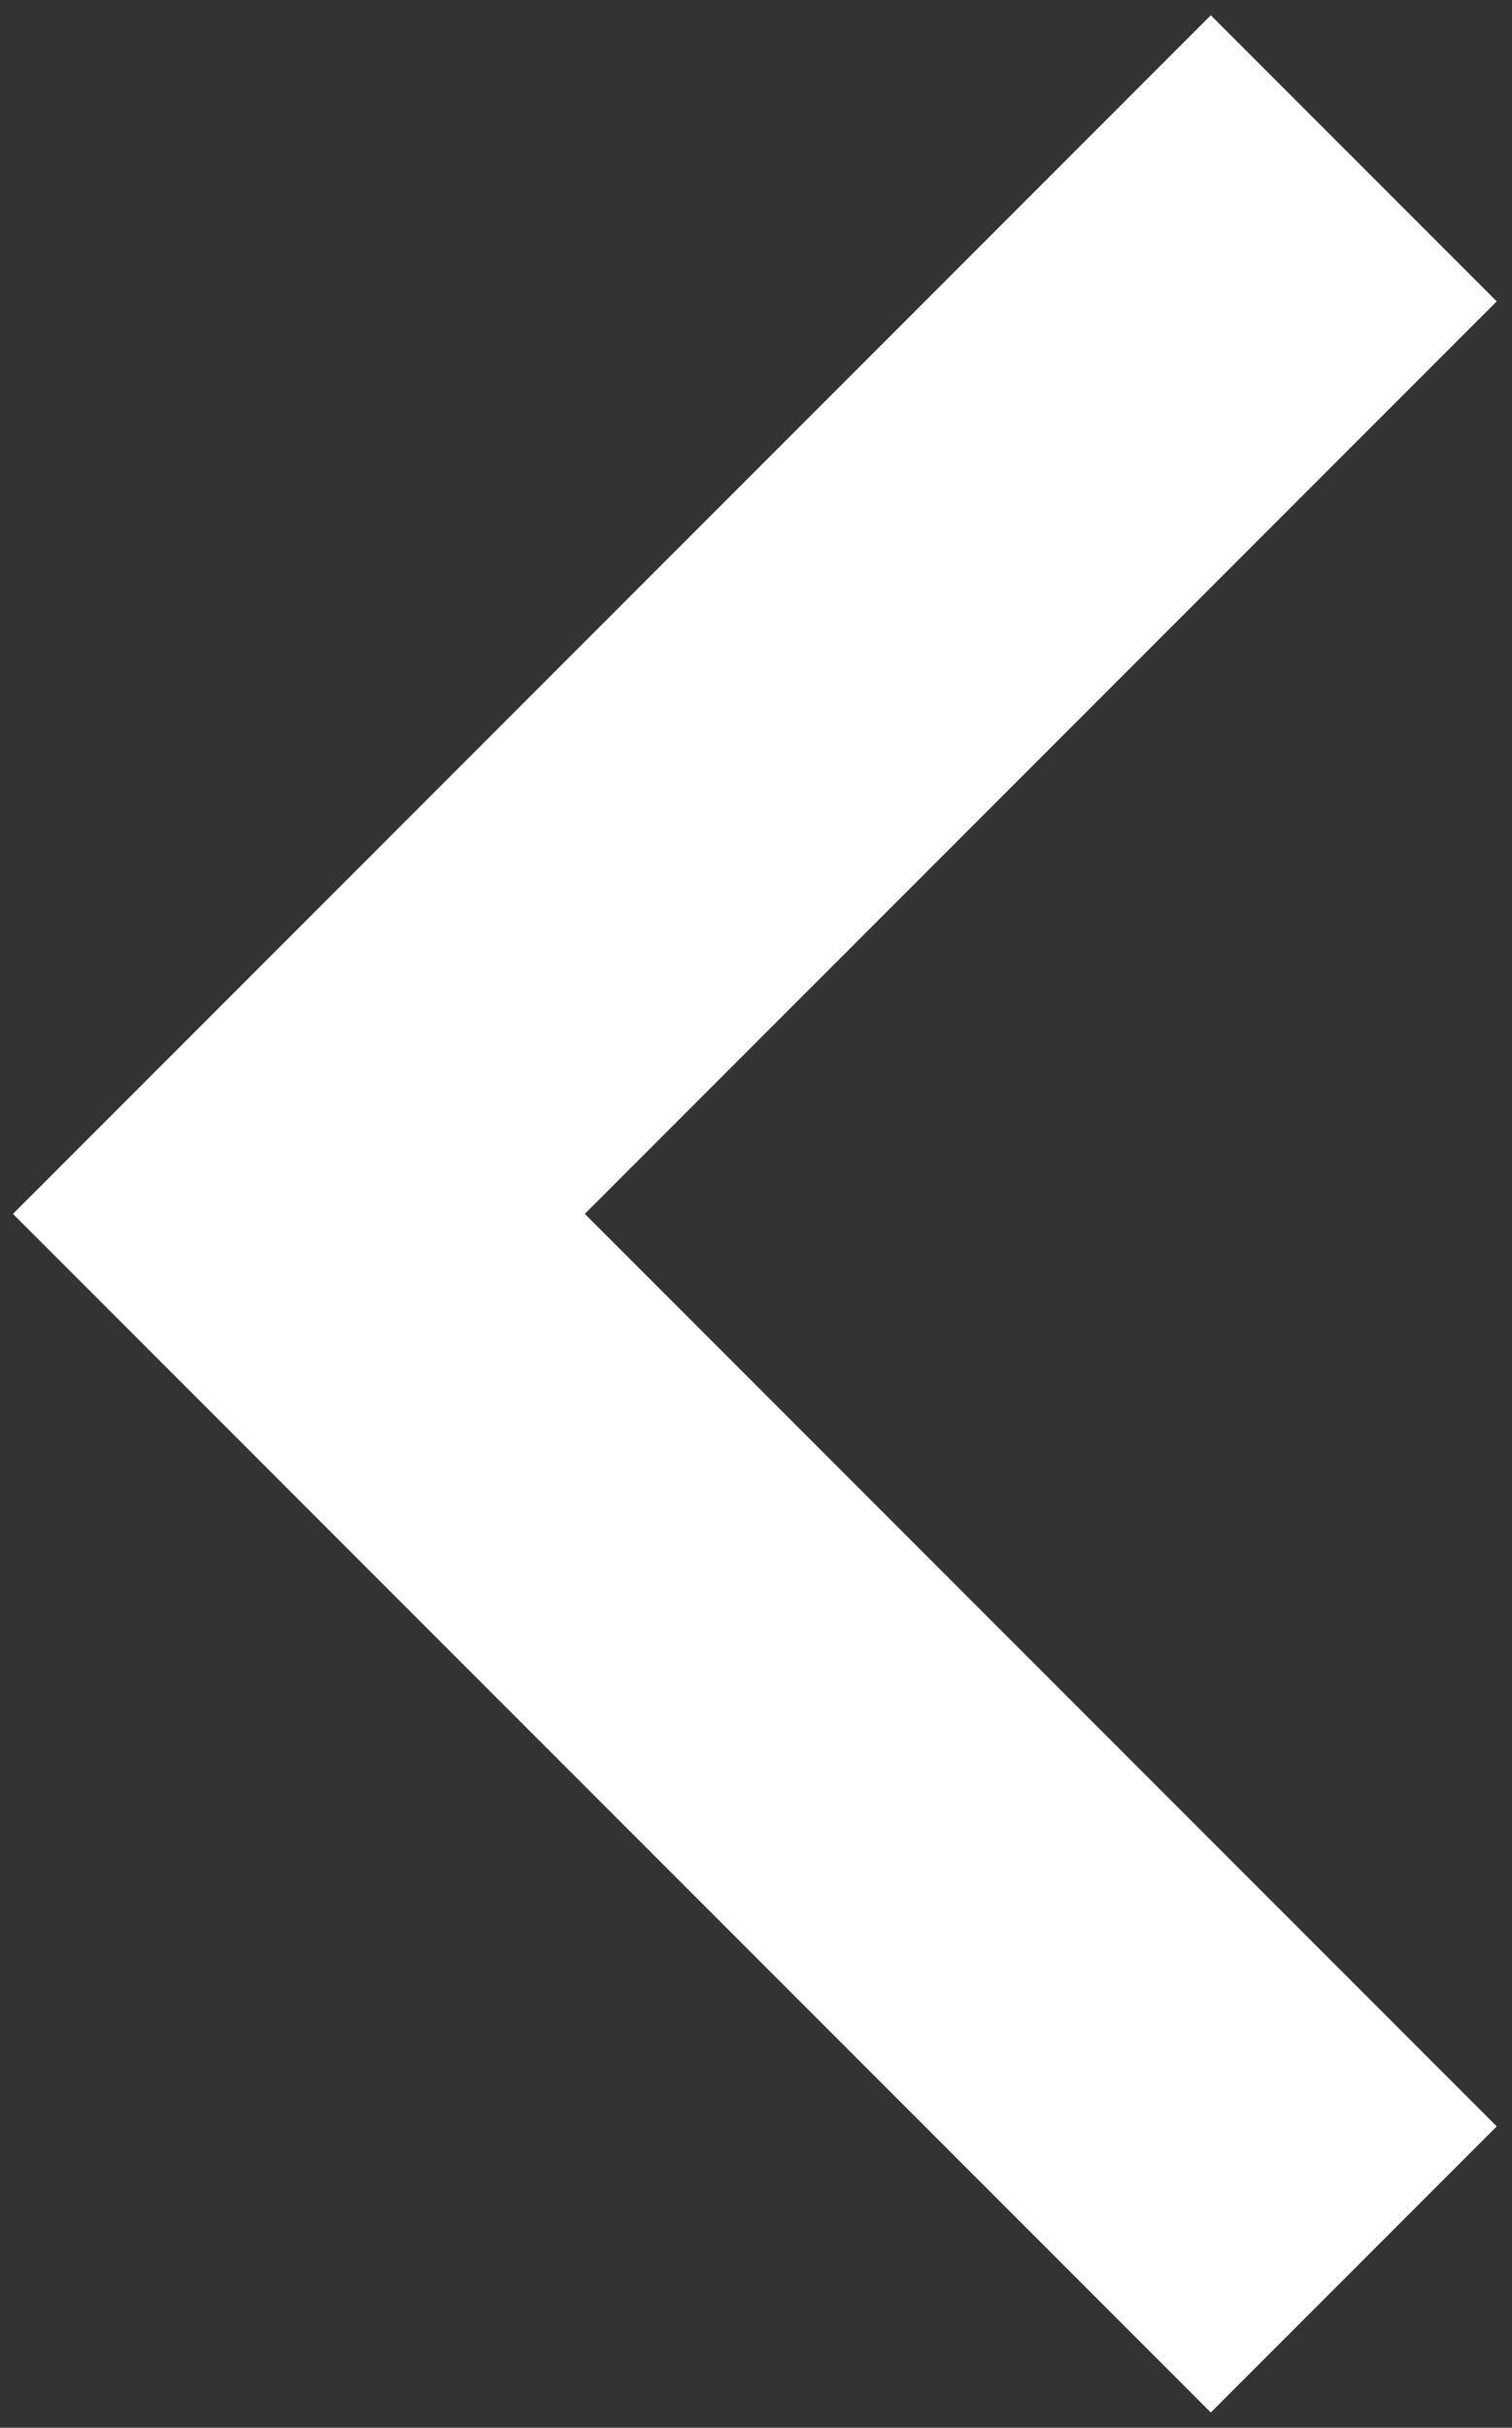 <svg width="86" height="138" viewBox="0 0 86 138" fill="none" xmlns="http://www.w3.org/2000/svg">
<rect x="0" y="0" width="86" height="138" fill="#333333" stroke="none"/>
<path d="M77 9L17 69L77 129" stroke="white" stroke-width="23"/>
</svg>
